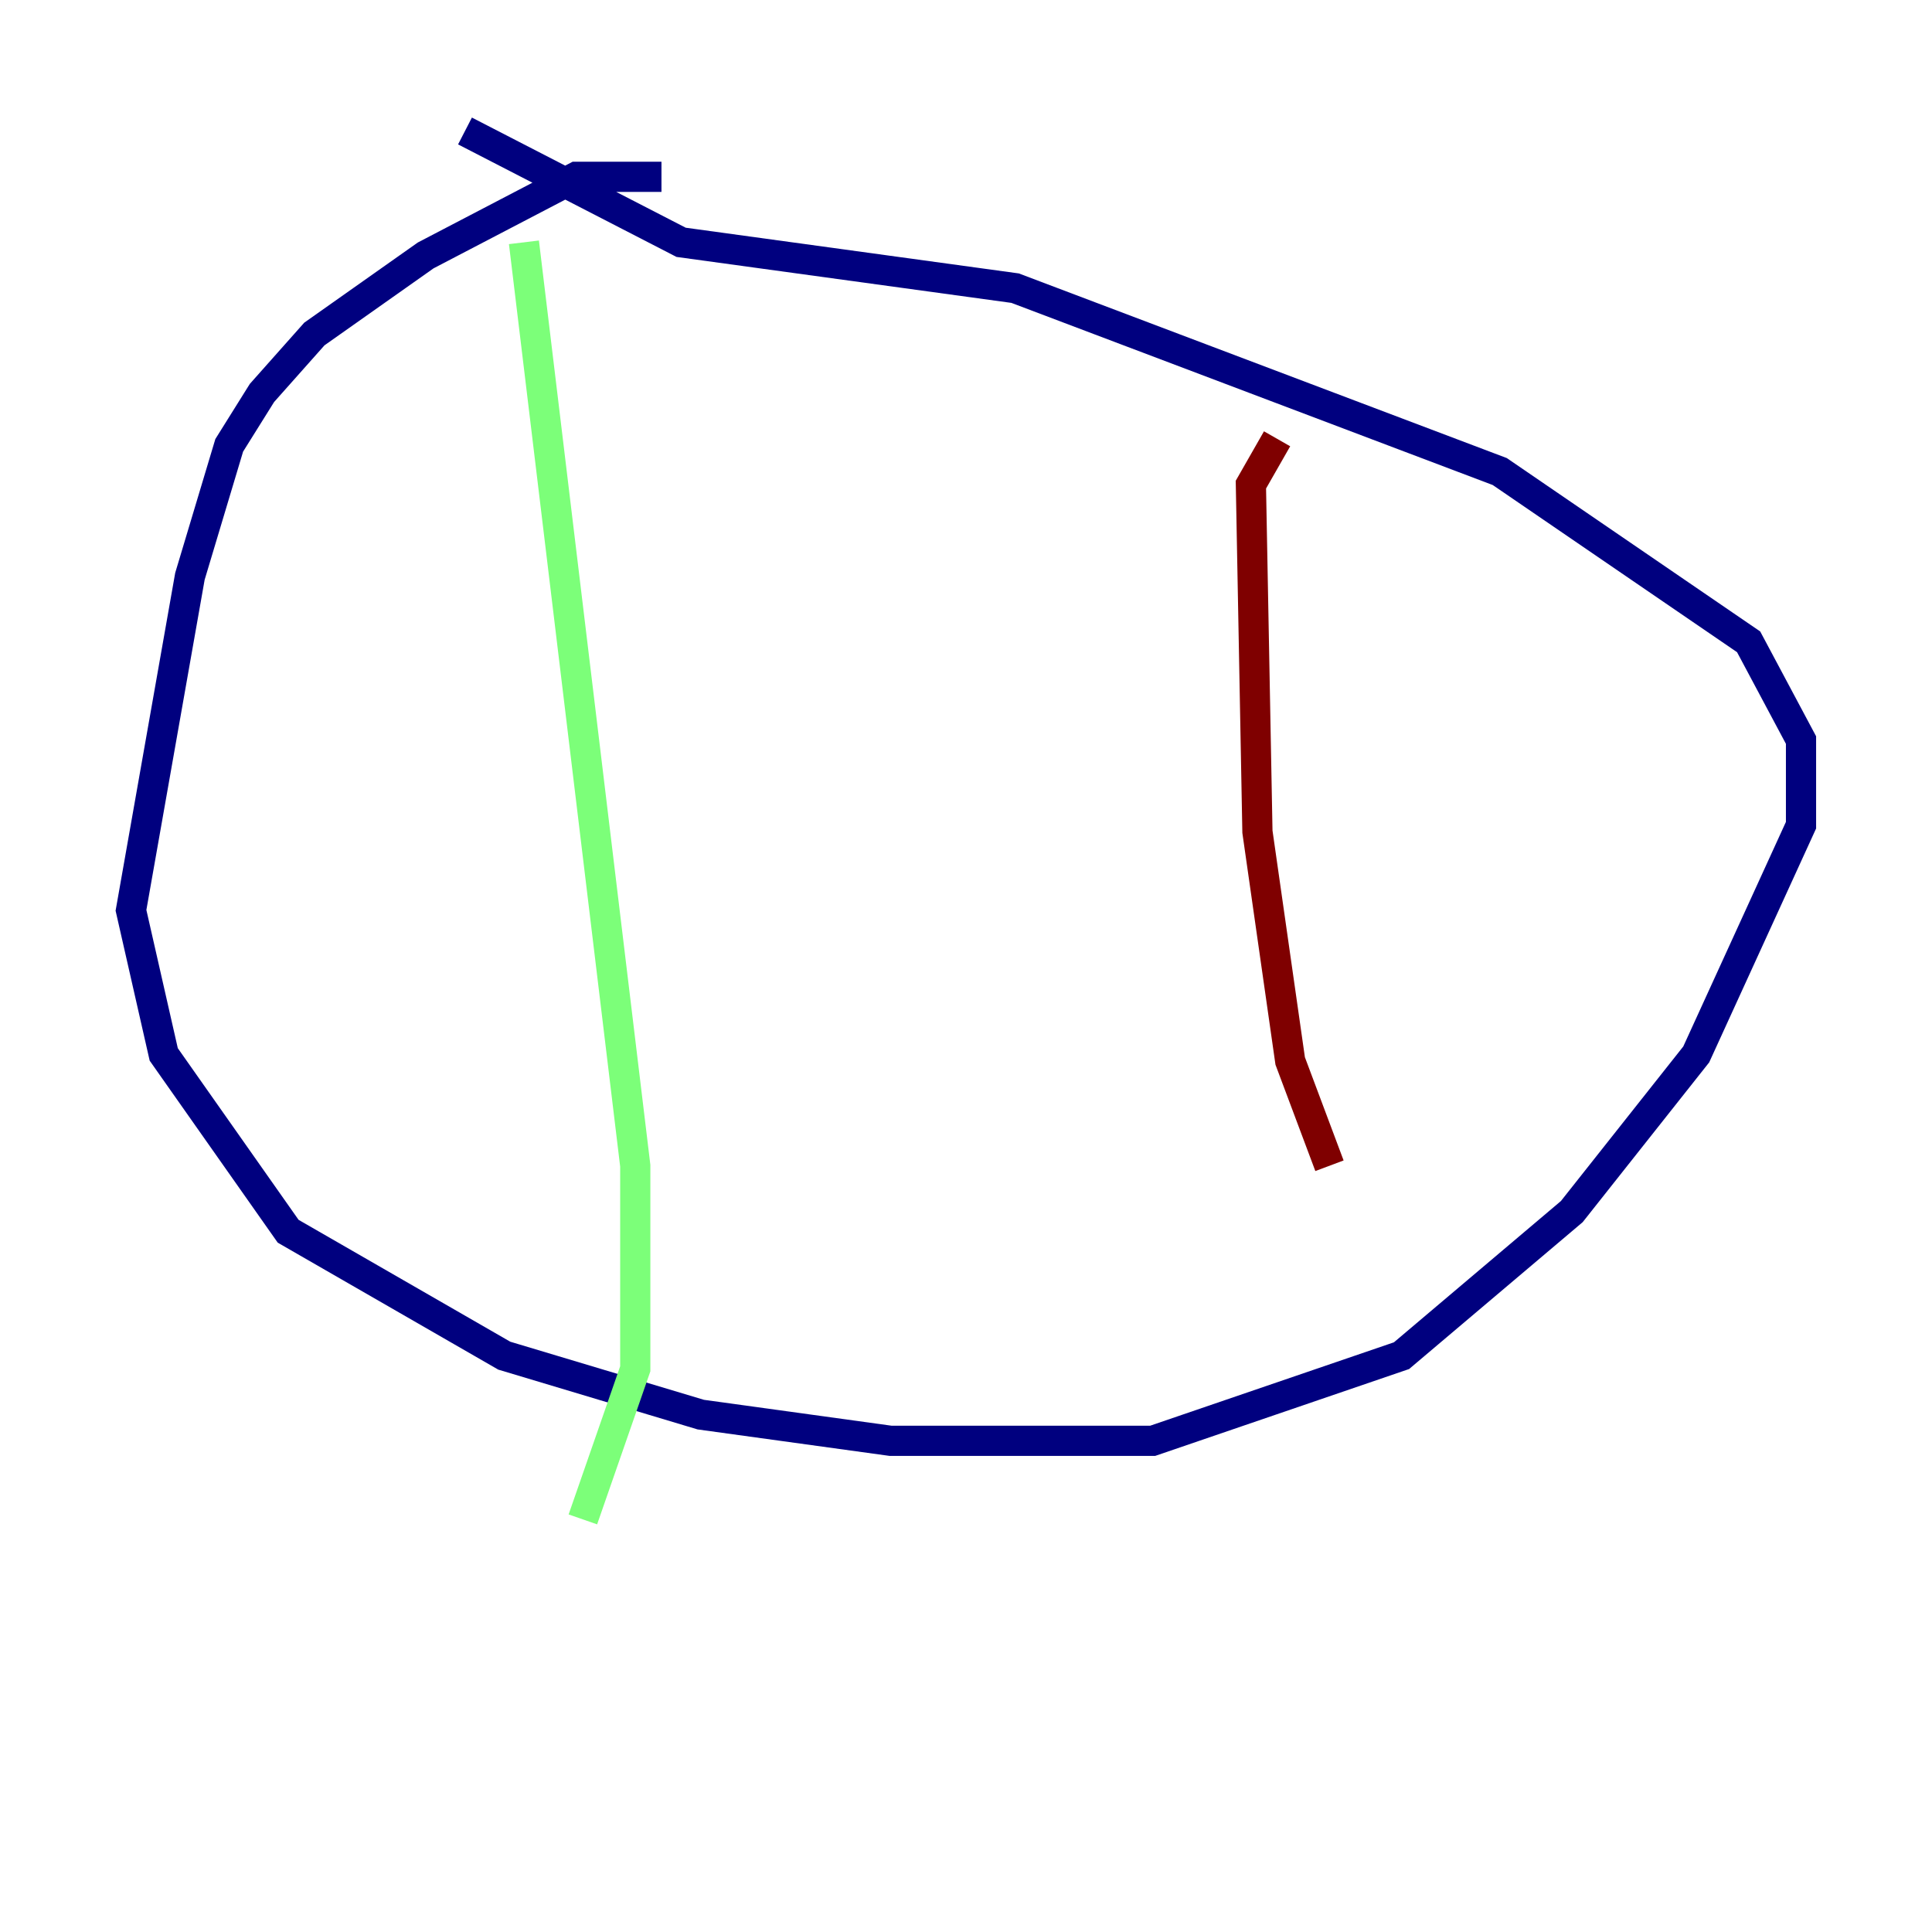 <?xml version="1.0" encoding="utf-8" ?>
<svg baseProfile="tiny" height="128" version="1.2" viewBox="0,0,128,128" width="128" xmlns="http://www.w3.org/2000/svg" xmlns:ev="http://www.w3.org/2001/xml-events" xmlns:xlink="http://www.w3.org/1999/xlink"><defs /><polyline fill="none" points="43.824,11.715 38.183,11.715 28.203,16.922 20.827,22.129 17.356,26.034 15.186,29.505 12.583,38.183 8.678,60.312 10.848,69.858 19.091,81.573 33.41,89.817 46.427,93.722 59.01,95.458 76.366,95.458 92.854,89.817 104.136,80.271 112.38,69.858 119.322,54.671 119.322,49.031 115.851,42.522 99.363,31.241 67.254,19.091 45.125,16.054 30.807,8.678" stroke="#00007f" stroke-width="2" /><polyline fill="none" points="34.712,16.054 42.088,77.234 42.088,90.685 38.617,100.664" stroke="#7cff79" stroke-width="2" /><polyline fill="none" points="84.61,29.071 82.875,32.108 83.308,55.105 85.478,70.291 88.081,77.234" stroke="#7f0000" stroke-width="2" /></svg>